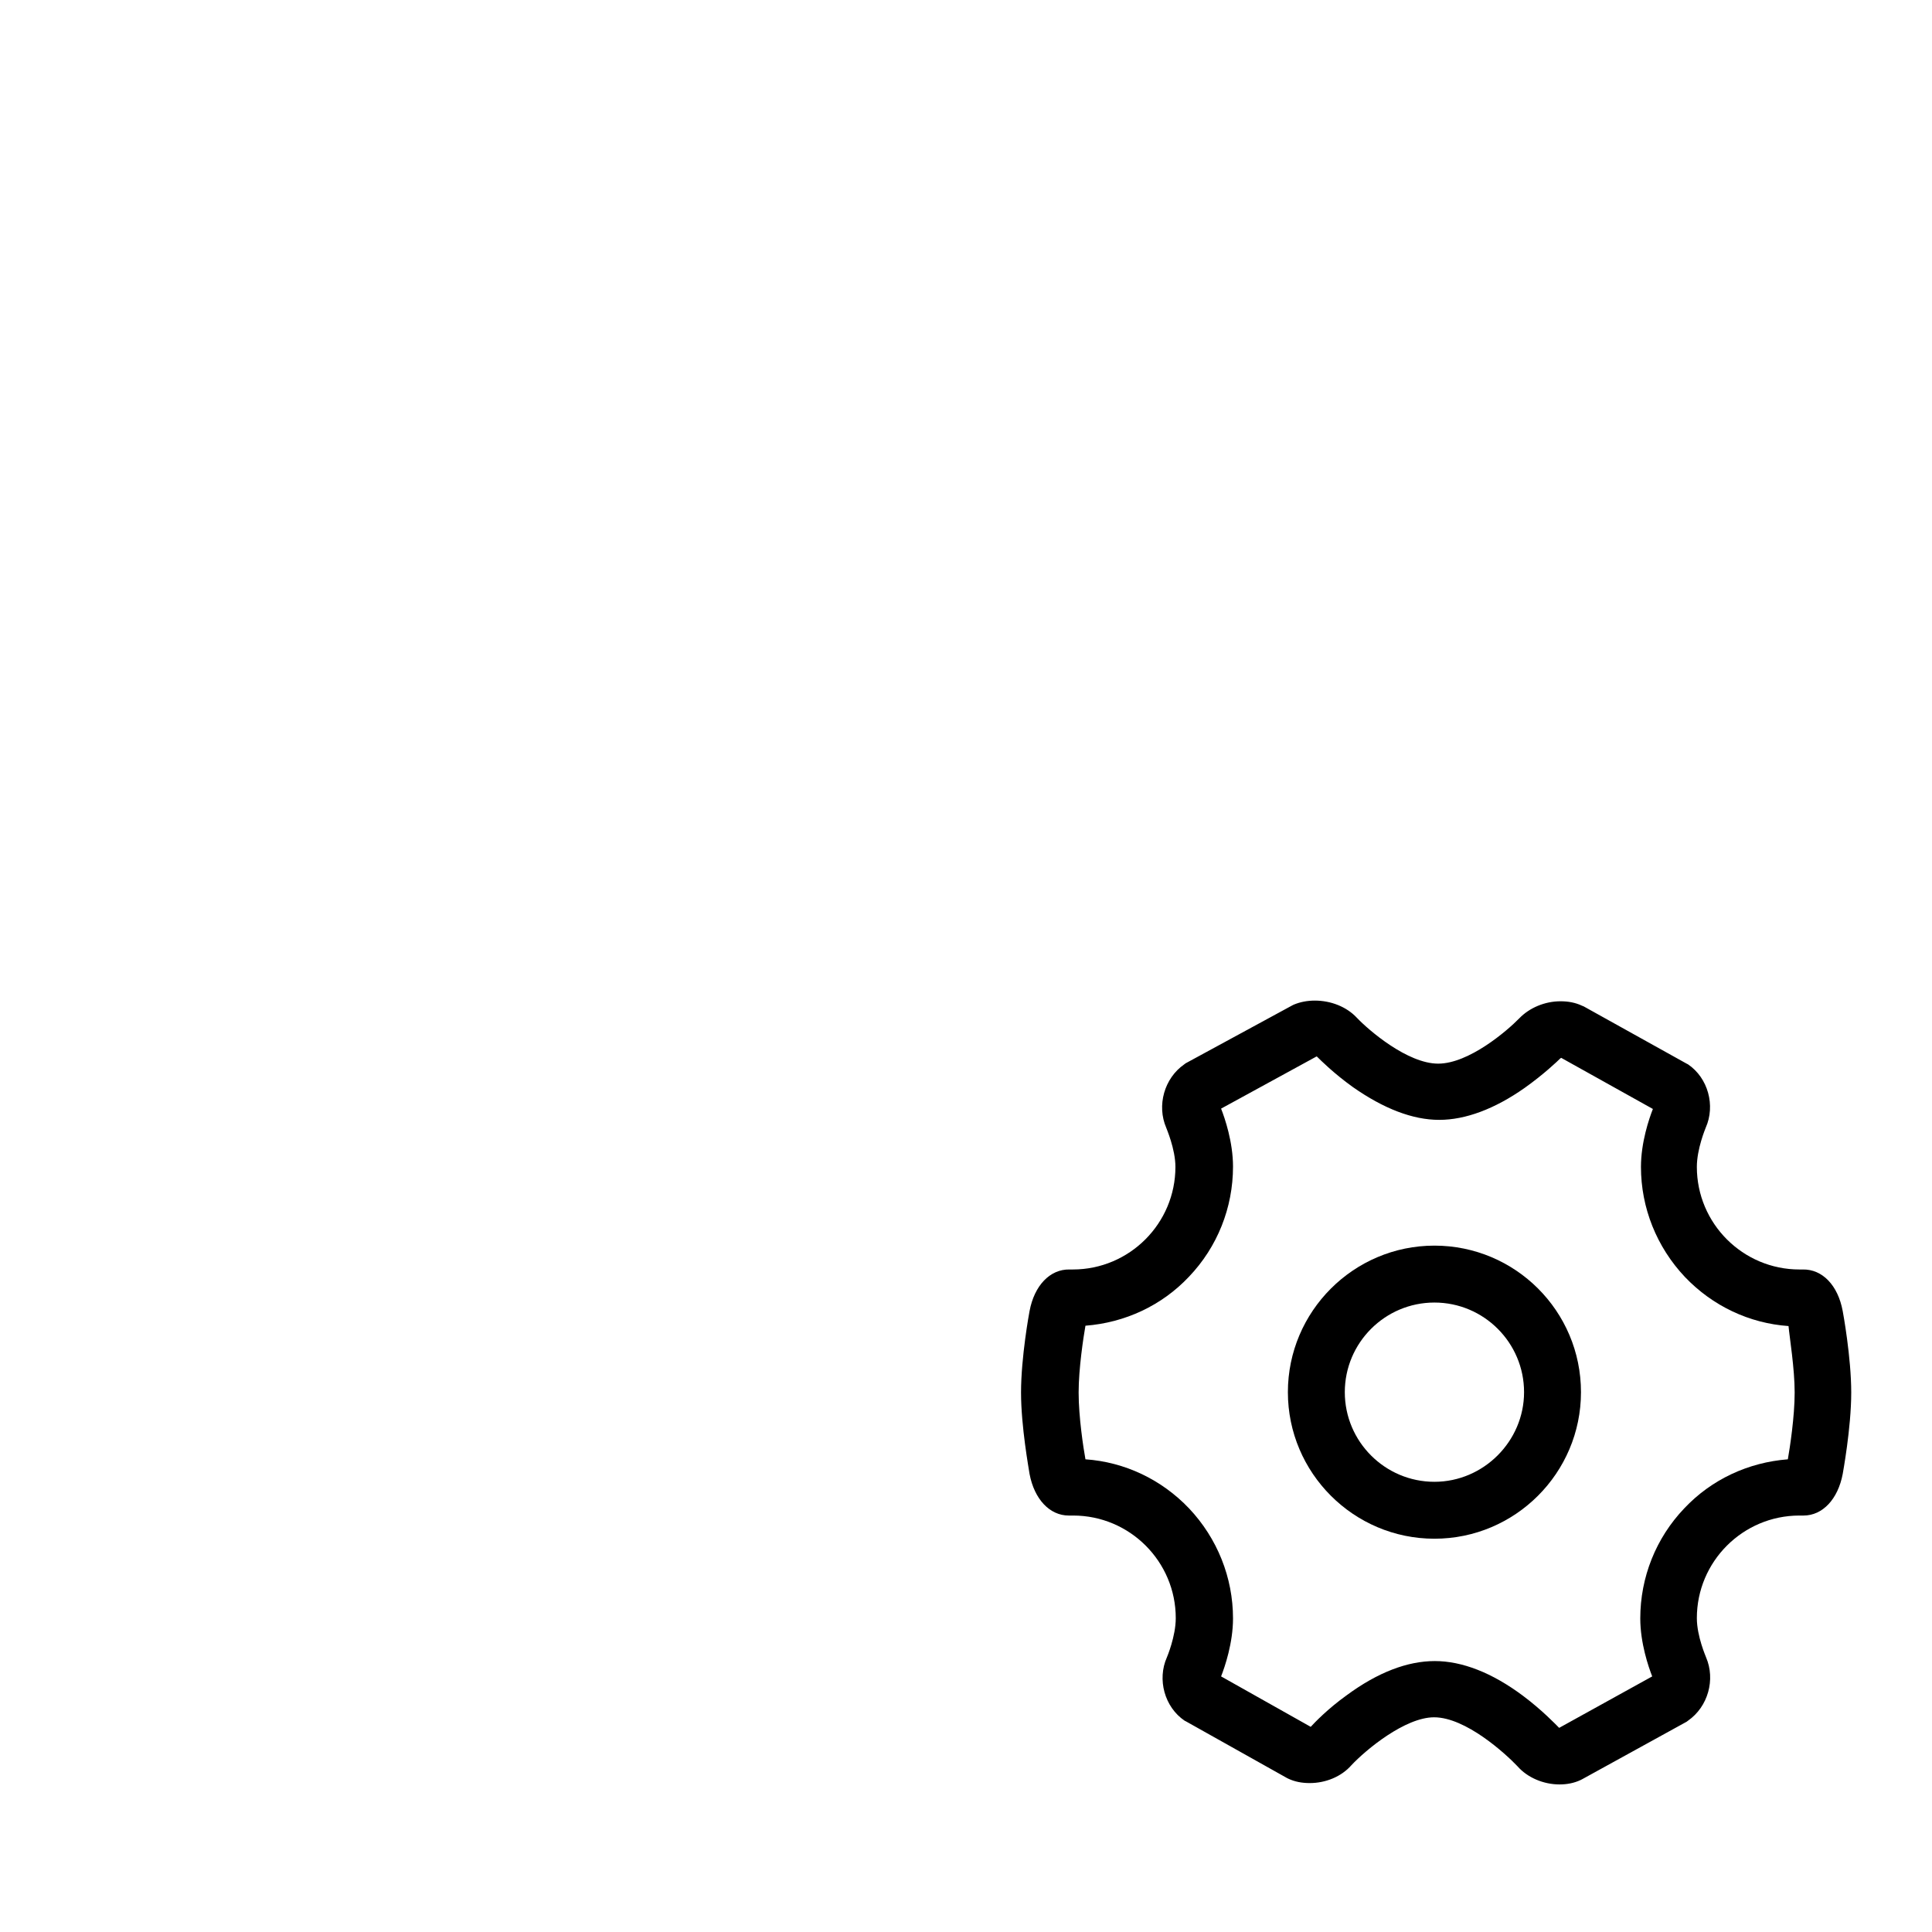 <svg t="1750817851832" class="icon" viewBox="0 0 1024 1024" version="1.1" xmlns="http://www.w3.org/2000/svg" p-id="48855" width="200" height="200"><path d="M421.955 655.331c-5.6 0-11.199-2.168-15.534-6.503l-148.298-148.298c-8.67-8.67-8.67-22.398 0-31.069 8.49-8.49 22.398-8.49 30.888 0l132.945 132.945 223.261-224.525c8.49-8.67 22.398-8.67 30.888 0 8.67 8.49 8.67 22.398 0 31.069L437.49 649.009c-4.335 4.335-9.935 6.322-15.534 6.322z" fill="" p-id="48856"></path><path d="M544.965 890.513c-24.927 11.38-50.757 20.411-77.672 26.914C266.431 867.934 115.604 677.549 115.604 473.435V255.594l351.328-146.131L818.261 255.594v217.3s2.529 20.231 28.72 20.231c20.231 0 25.288-20.231 25.288-20.231V219.467l-405.518-168.529-405.156 168.529v253.968c0 231.389 171.239 445.437 399.376 498.182l5.961 1.445 6.141-1.445c24.747-5.6 48.59-13.005 71.891-22.218 0 0 26.192-3.432 26.192-33.778 0-23.663-26.192-25.108-26.192-25.108z" fill="" p-id="48857"></path><path d="M976.675 694.889c-2.529-13.728-10.838-22.218-21.134-22.037h-1.806c-29.985 0-54.37-24.385-54.37-54.37 0-9.573 4.516-20.231 4.696-20.773 5.238-11.741 1.264-26.372-9.393-33.597l-0.723-0.361-54.551-30.346-0.903-0.361c-3.432-1.626-7.225-2.348-11.38-2.348-8.309 0-16.437 3.432-21.856 9.032-6.503 6.683-26.733 24.024-42.99 24.024s-36.849-17.702-43.171-24.385c-5.419-5.78-13.728-9.032-22.218-9.032-3.974 0-7.767 0.723-11.199 2.168l-0.723 0.361-56.538 30.707-0.723 0.542c-10.657 7.406-14.631 21.856-9.573 33.597 0 0.181 4.877 11.199 4.877 20.773 0 29.985-24.385 54.37-54.37 54.37h-1.806c-10.296-0.181-18.605 8.49-21.134 22.037-0.181 0.903-4.516 24.385-4.516 43.171 0 18.063 4.155 40.642 4.516 43.171 2.529 13.367 10.657 22.037 20.773 22.037h2.348c29.985 0 54.37 24.385 54.37 54.37 0 9.754-4.696 20.773-4.696 20.773-5.238 11.741-1.264 26.372 9.393 33.597l0.723 0.361 53.467 29.985 0.723 0.361c3.432 1.626 7.225 2.348 11.38 2.348 8.49 0 16.799-3.432 22.037-9.393 7.767-8.309 28.54-25.469 43.893-25.469 16.799 0 37.933 19.328 44.255 26.011 5.238 5.961 13.728 9.573 22.218 9.573 3.974 0 7.767-0.723 11.199-2.348l0.723-0.361 55.454-30.527 0.723-0.542c10.657-7.406 14.631-21.856 9.573-33.597 0-0.181-4.877-11.019-4.877-20.773 0-29.985 24.385-54.37 54.37-54.37h2.168c10.115 0 18.244-8.67 20.773-22.037 0-0.181 4.516-24.205 4.516-43.171 0-18.605-4.335-42.268-4.516-43.171z m-25.469 43.171c0 12.825-2.529 29.262-3.613 35.404-20.953 1.626-40.461 10.657-54.912 26.011-14.992 15.715-23.301 36.488-23.301 58.344 0 13.005 4.335 25.65 6.322 30.707L826.389 915.802c-1.806-1.806-9.032-9.393-19.147-16.979-16.437-12.283-32.333-18.424-46.784-18.424s-30.165 5.961-46.603 18.063c-10.115 7.225-17.16 14.631-19.147 16.799l-47.506-26.733c1.987-5.058 6.322-17.702 6.322-30.707 0-21.676-8.309-42.448-23.301-58.344-14.631-15.354-34.139-24.566-54.912-26.011-1.084-5.961-3.613-22.398-3.613-35.404 0-12.644 2.529-29.262 3.613-35.404 20.953-1.626 40.461-10.657 54.912-26.011 14.992-15.715 23.301-36.488 23.301-58.344 0-13.005-4.335-25.65-6.322-30.707l50.577-27.637c0.181 0 0.181 0 0.361 0.181 1.626 1.626 8.851 8.851 18.966 16.076 16.257 11.38 31.611 17.341 45.7 17.341 13.909 0 29.443-5.78 45.339-16.979 9.935-7.045 17.341-14.089 18.966-15.715 0.181 0 0.181 0 0.361-0.181l48.59 27.095c-1.987 5.058-6.322 17.702-6.322 30.707 0 21.676 8.309 42.448 23.301 58.344 14.631 15.354 34.139 24.566 54.912 26.011 0.542 5.961 3.251 22.398 3.251 35.223z" p-id="48858"></path><path d="M760.278 660.208c-42.81 0-77.672 34.862-77.672 77.672s34.862 77.672 77.672 77.672 77.672-34.862 77.672-77.672c0-42.99-34.862-77.672-77.672-77.672z m0 125.178c-26.192 0-47.506-21.315-47.506-47.506s21.315-47.506 47.506-47.506 47.506 21.315 47.506 47.506c0 26.011-21.495 47.506-47.506 47.506z" p-id="48859"></path></svg>
